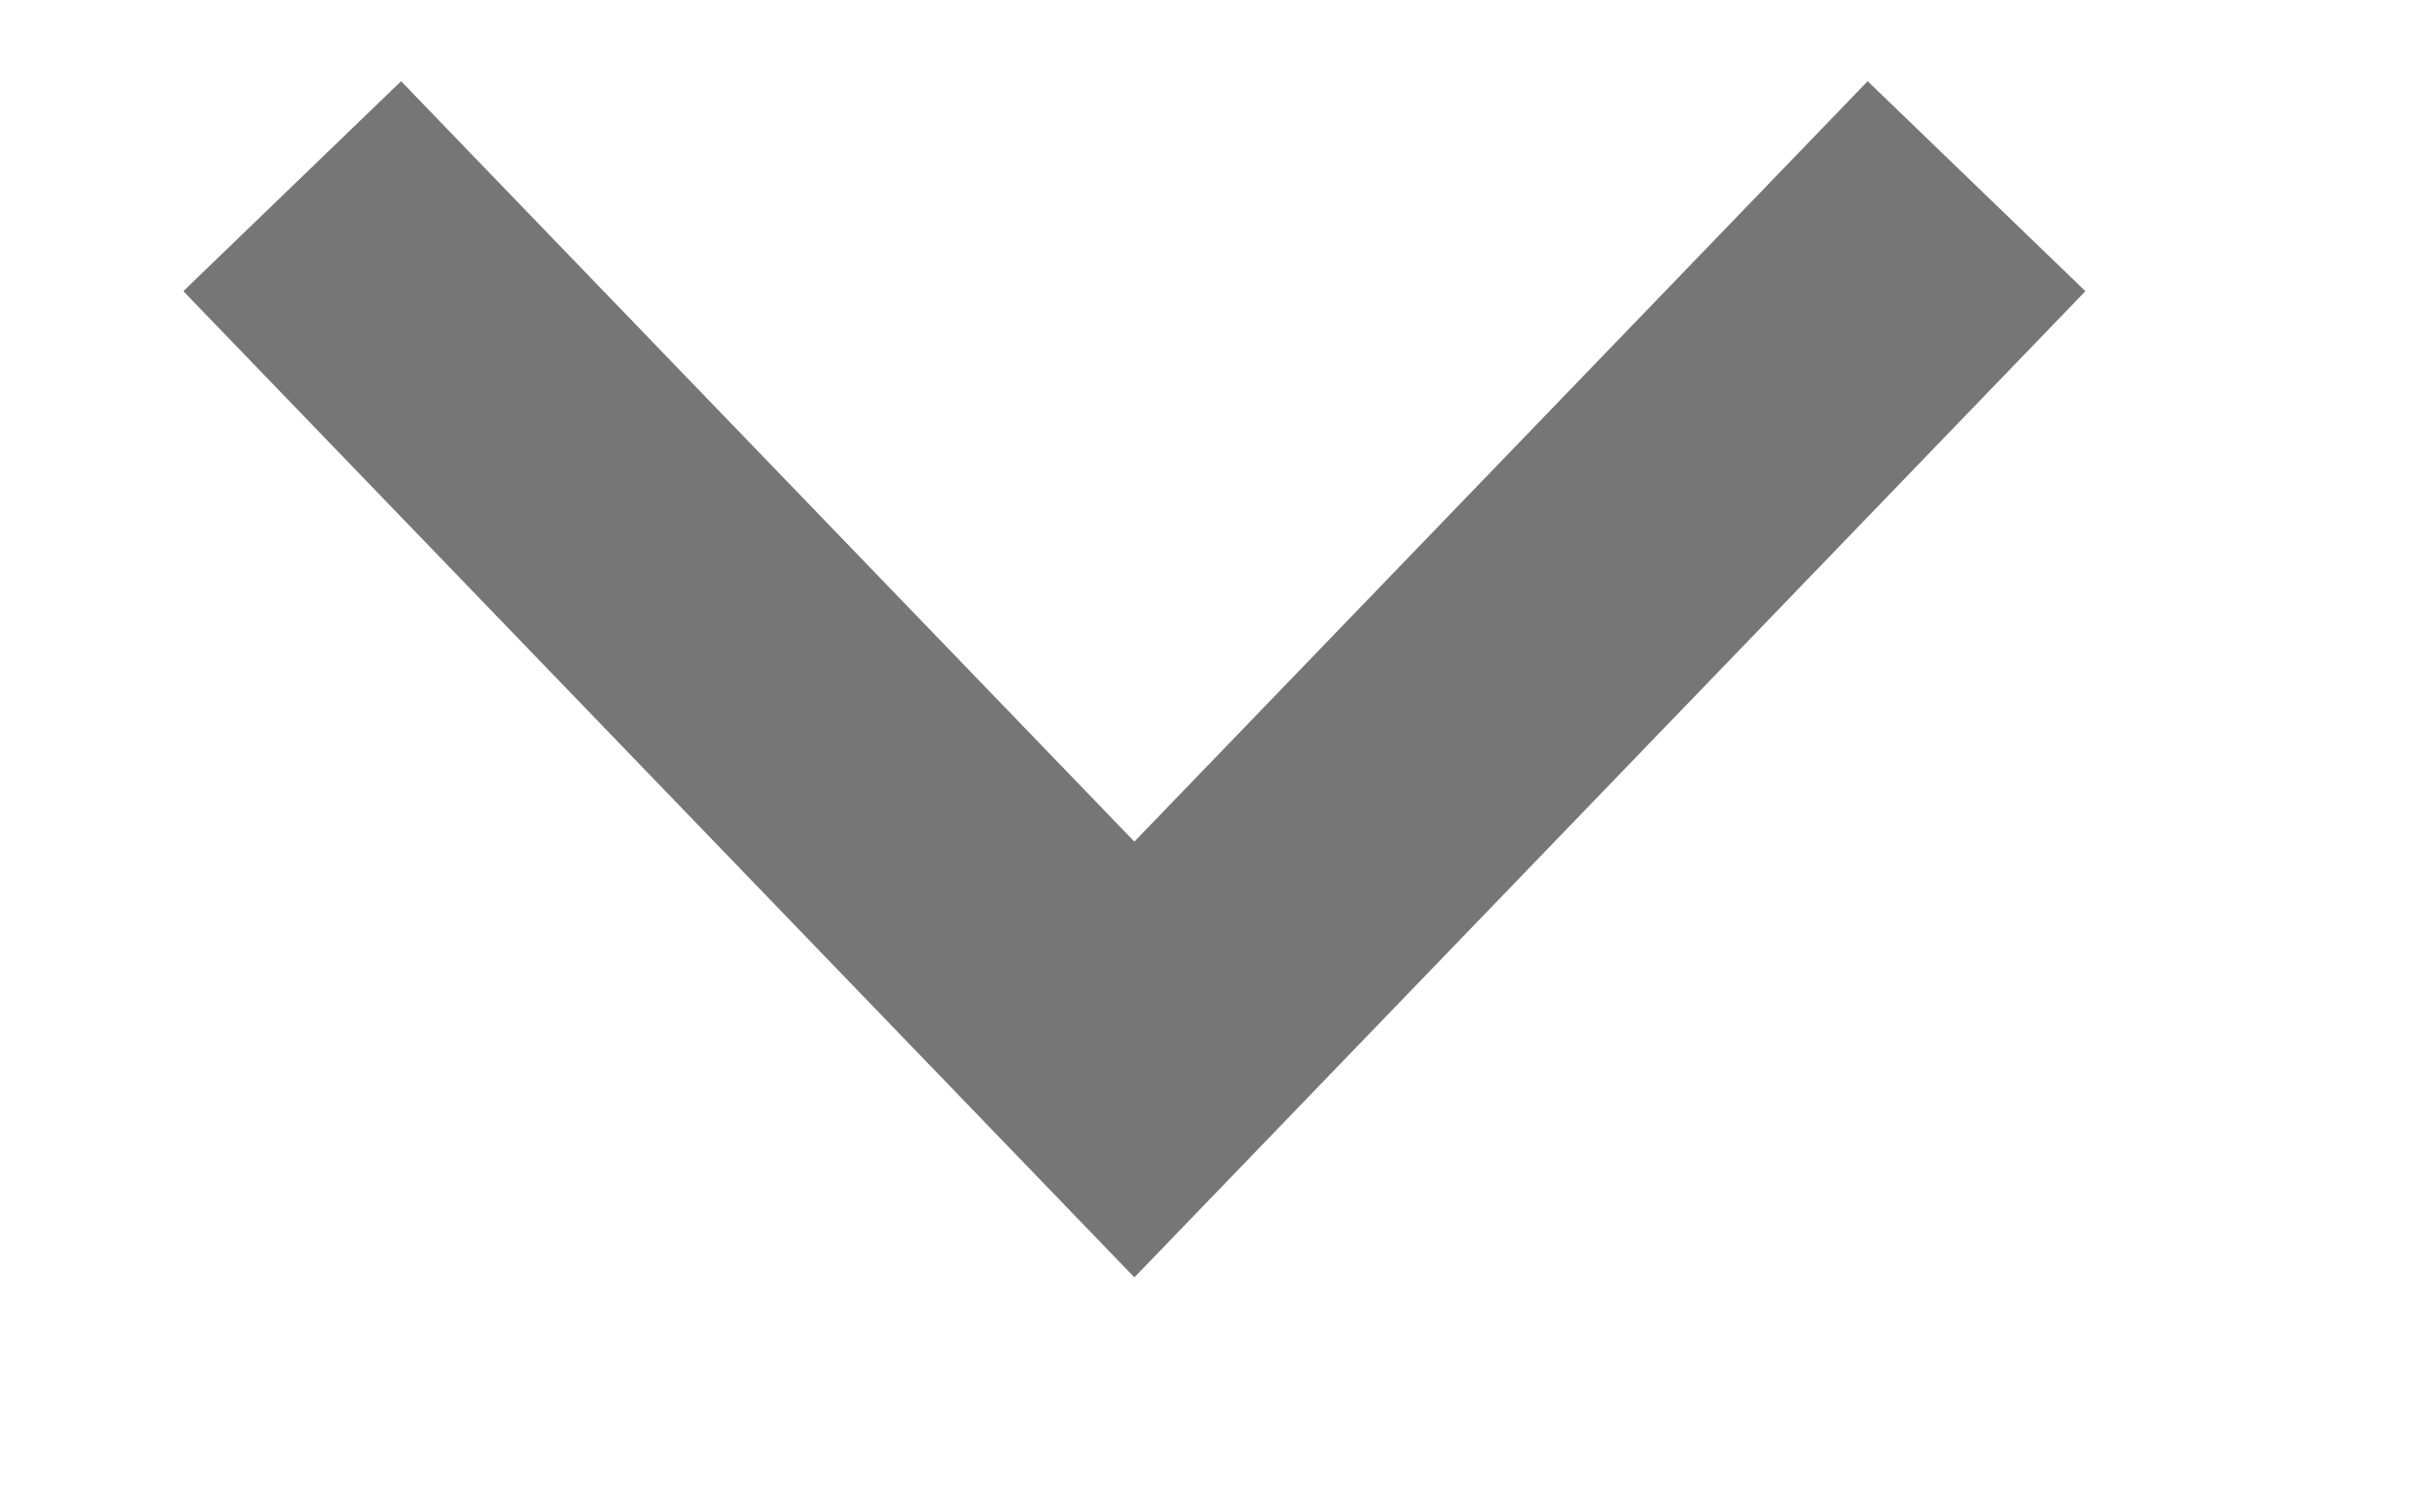 ﻿<?xml version="1.0" encoding="utf-8"?>
<svg version="1.1" xmlns:xlink="http://www.w3.org/1999/xlink" width="16px" height="10px" xmlns="http://www.w3.org/2000/svg">
  <g transform="matrix(1 0 0 1 -195 -289 )">
    <path d="M 12.068 0.231  L 6.5 6.005  L 0.932 0.231  " stroke-width="2" stroke="#767676" fill="none" transform="matrix(1 0 0 1 196 290 )" />
  </g>
</svg>